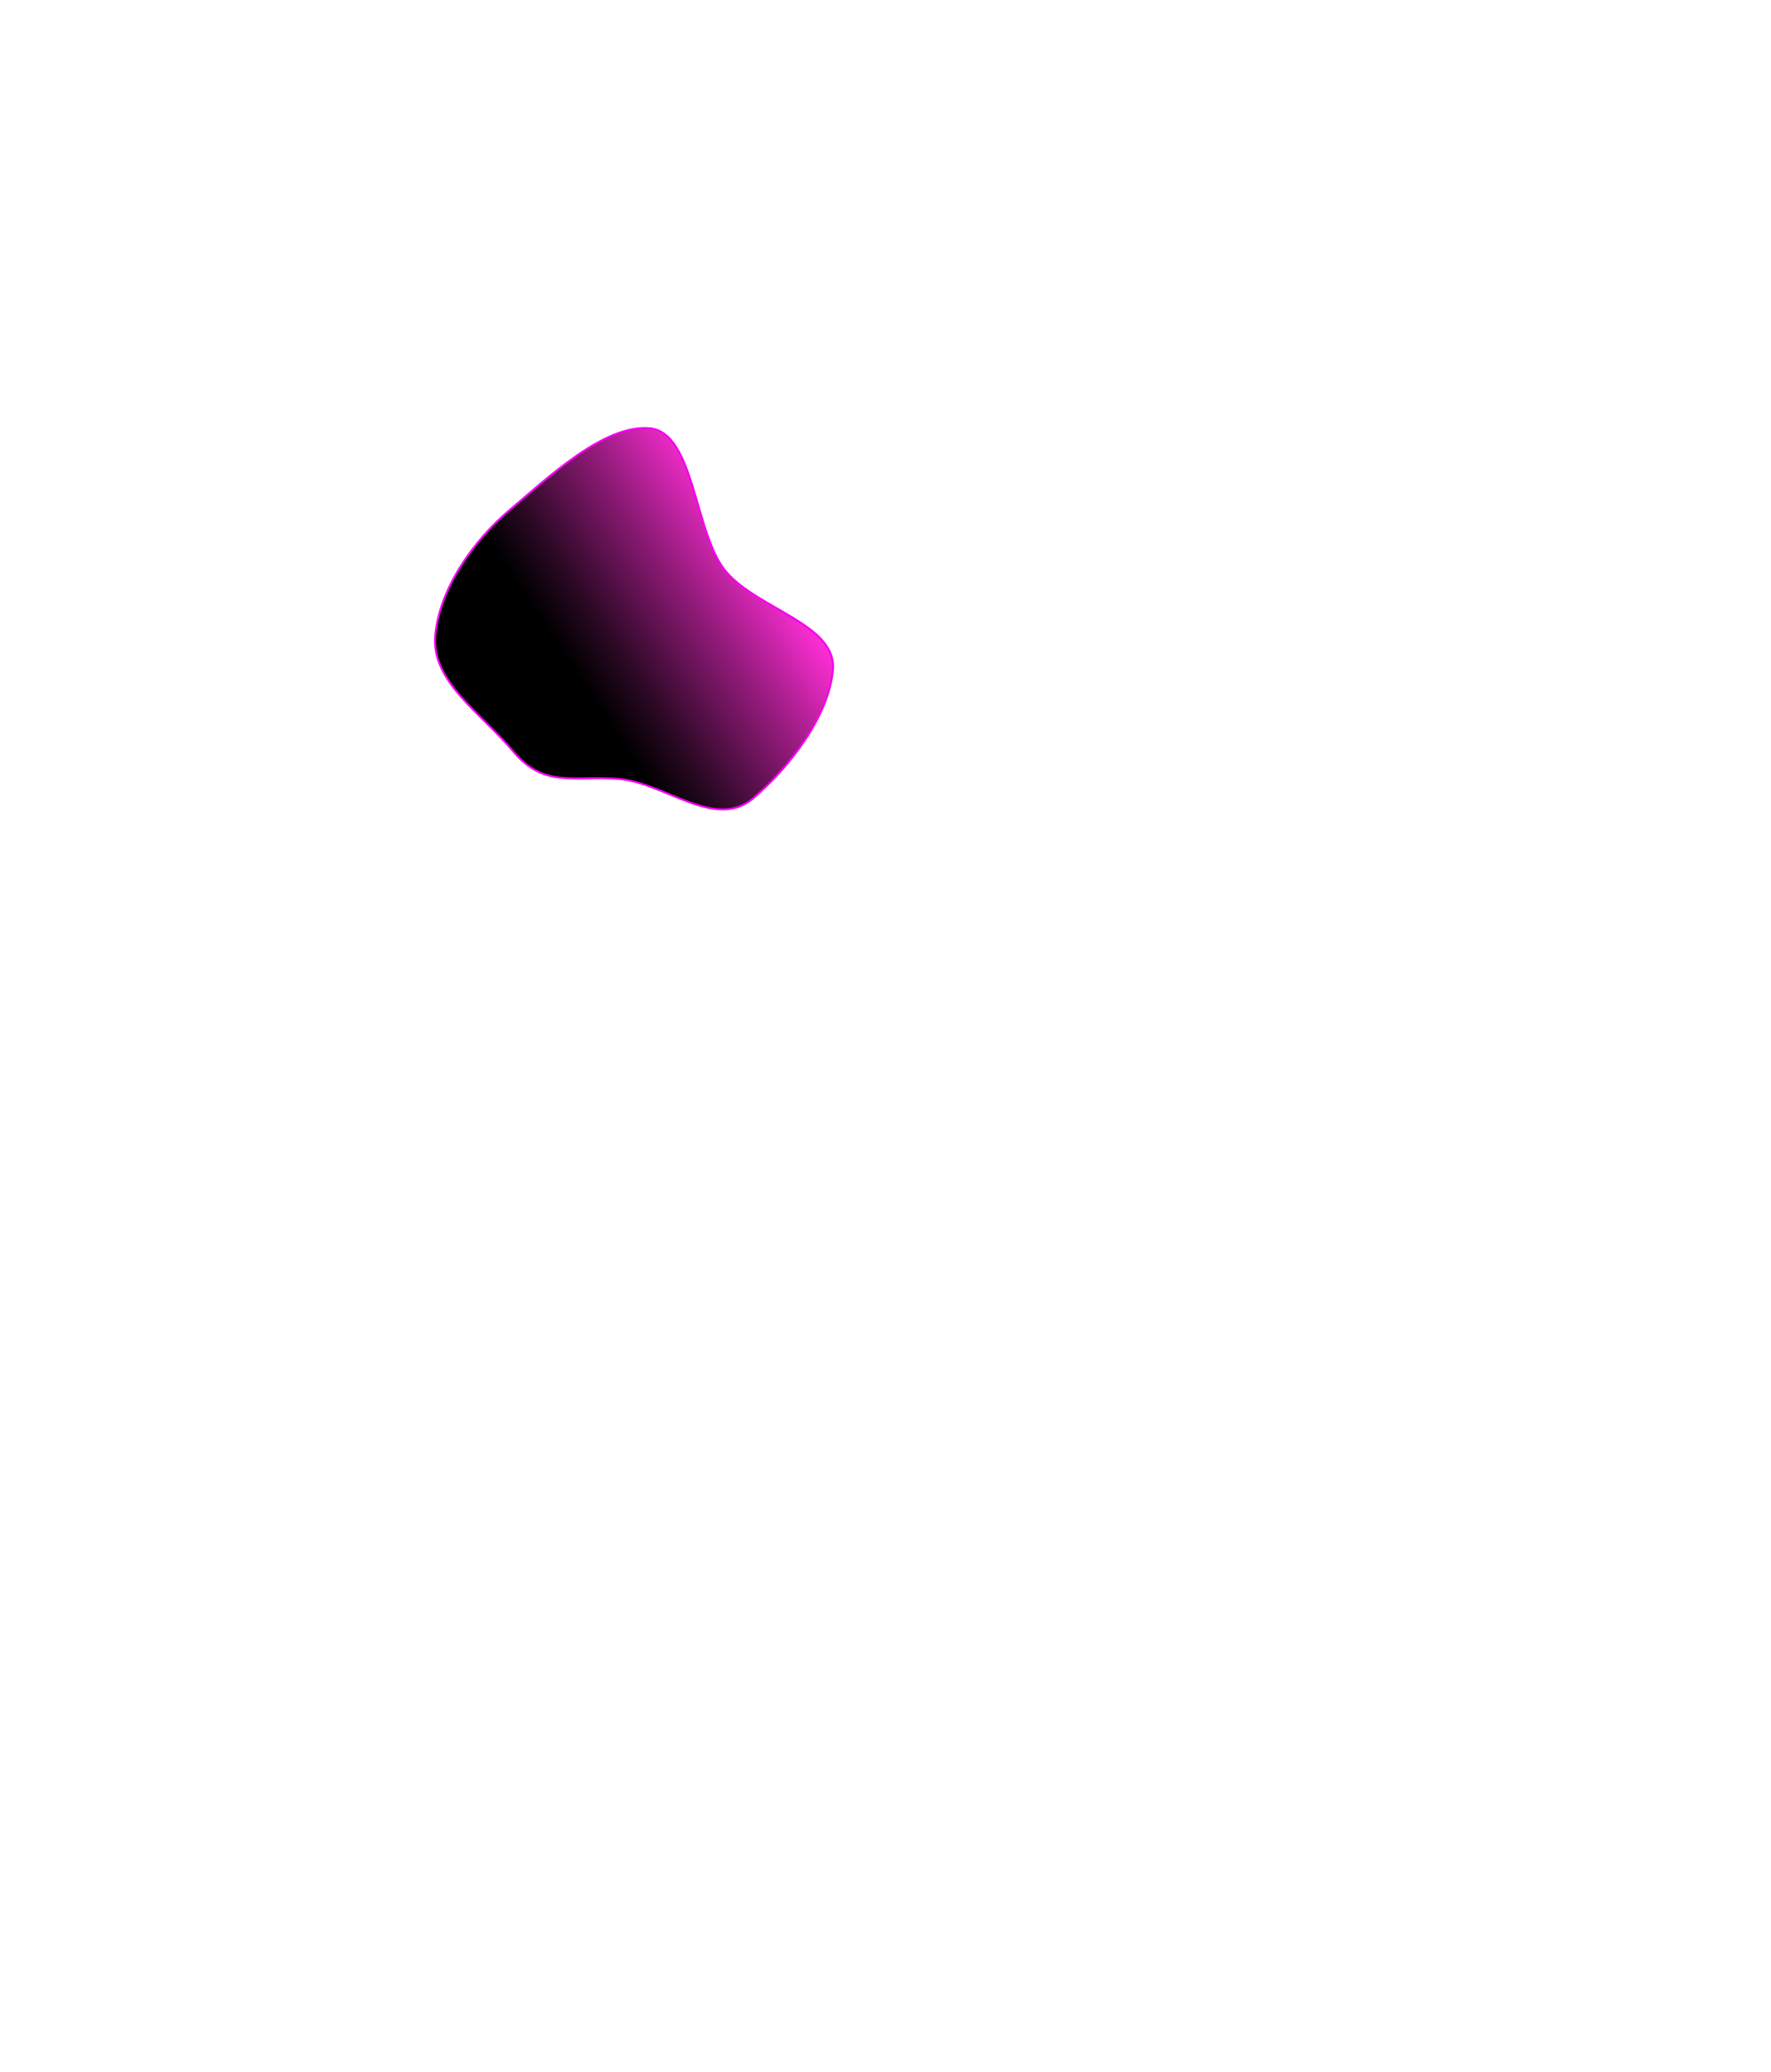 <?xml version="1.0" encoding="utf-8"?>
<!-- Generator: Adobe Illustrator 24.2.0, SVG Export Plug-In . SVG Version: 6.00 Build 0)  -->
<svg version="1.1" id="Layer_1" xmlns="http://www.w3.org/2000/svg" xmlns:xlink="http://www.w3.org/1999/xlink" x="0px" y="0px"
	 viewBox="0 0 448 524" style="enable-background:new 0 0 448 524;" xml:space="preserve">
<style type="text/css">
	.st0{fill:url(#SVGID_1_);stroke:#1D918B;stroke-miterlimit:10;}
	.st1{fill:url(#SVGID_2_);stroke:#F400F0;stroke-width:0.5;stroke-miterlimit:10;}
	.st2{fill:url(#SVGID_3_);stroke:#1D918B;stroke-miterlimit:10;}
</style>
<linearGradient id="SVGID_1_" gradientUnits="userSpaceOnUse" x1="447.35" y1="1670.27" x2="447.35" y2="1670.27" gradientTransform="matrix(1 0 0 1 -360.65 -1450.77)">
	<stop  offset="0" style="stop-color:#0D7F7C"/>
	<stop  offset="0.54" style="stop-color:#000000"/>
</linearGradient>
<path class="st0" d="M86.7,219.5"/>
<linearGradient id="SVGID_2_" gradientUnits="userSpaceOnUse" x1="14.578" y1="1812.936" x2="99.119" y2="1812.936" gradientTransform="matrix(0.835 -0.551 0.551 0.835 -886.886 -1317.357)">
	<stop  offset="0.33" style="stop-color:#000000"/>
	<stop  offset="0.47" style="stop-color:#2B0824"/>
	<stop  offset="0.76" style="stop-color:#991C80"/>
	<stop  offset="1" style="stop-color:#FF2ED6"/>
</linearGradient>
<path class="st1" d="M129.8,190c-8-9.6-20.7-17.6-19.7-29.2s9.3-23.8,18.9-31.9s23.8-21.6,35.3-20.6s11.3,26.8,19.4,36.3
	s28,13.3,27,24.8s-10.7,24.4-20.2,32.5s-22.3-3.9-33.8-4.9S137.8,199.5,129.8,190z"/>
<linearGradient id="SVGID_3_" gradientUnits="userSpaceOnUse" x1="442.72" y1="1432.732" x2="442.72" y2="1432.732" gradientTransform="matrix(-1 0 0 -1 655.52 1687.032)">
	<stop  offset="0" style="stop-color:#0D7F7C"/>
	<stop  offset="0.54" style="stop-color:#000000"/>
</linearGradient>
<path class="st2" d="M212.8,254.3"/>
</svg>
